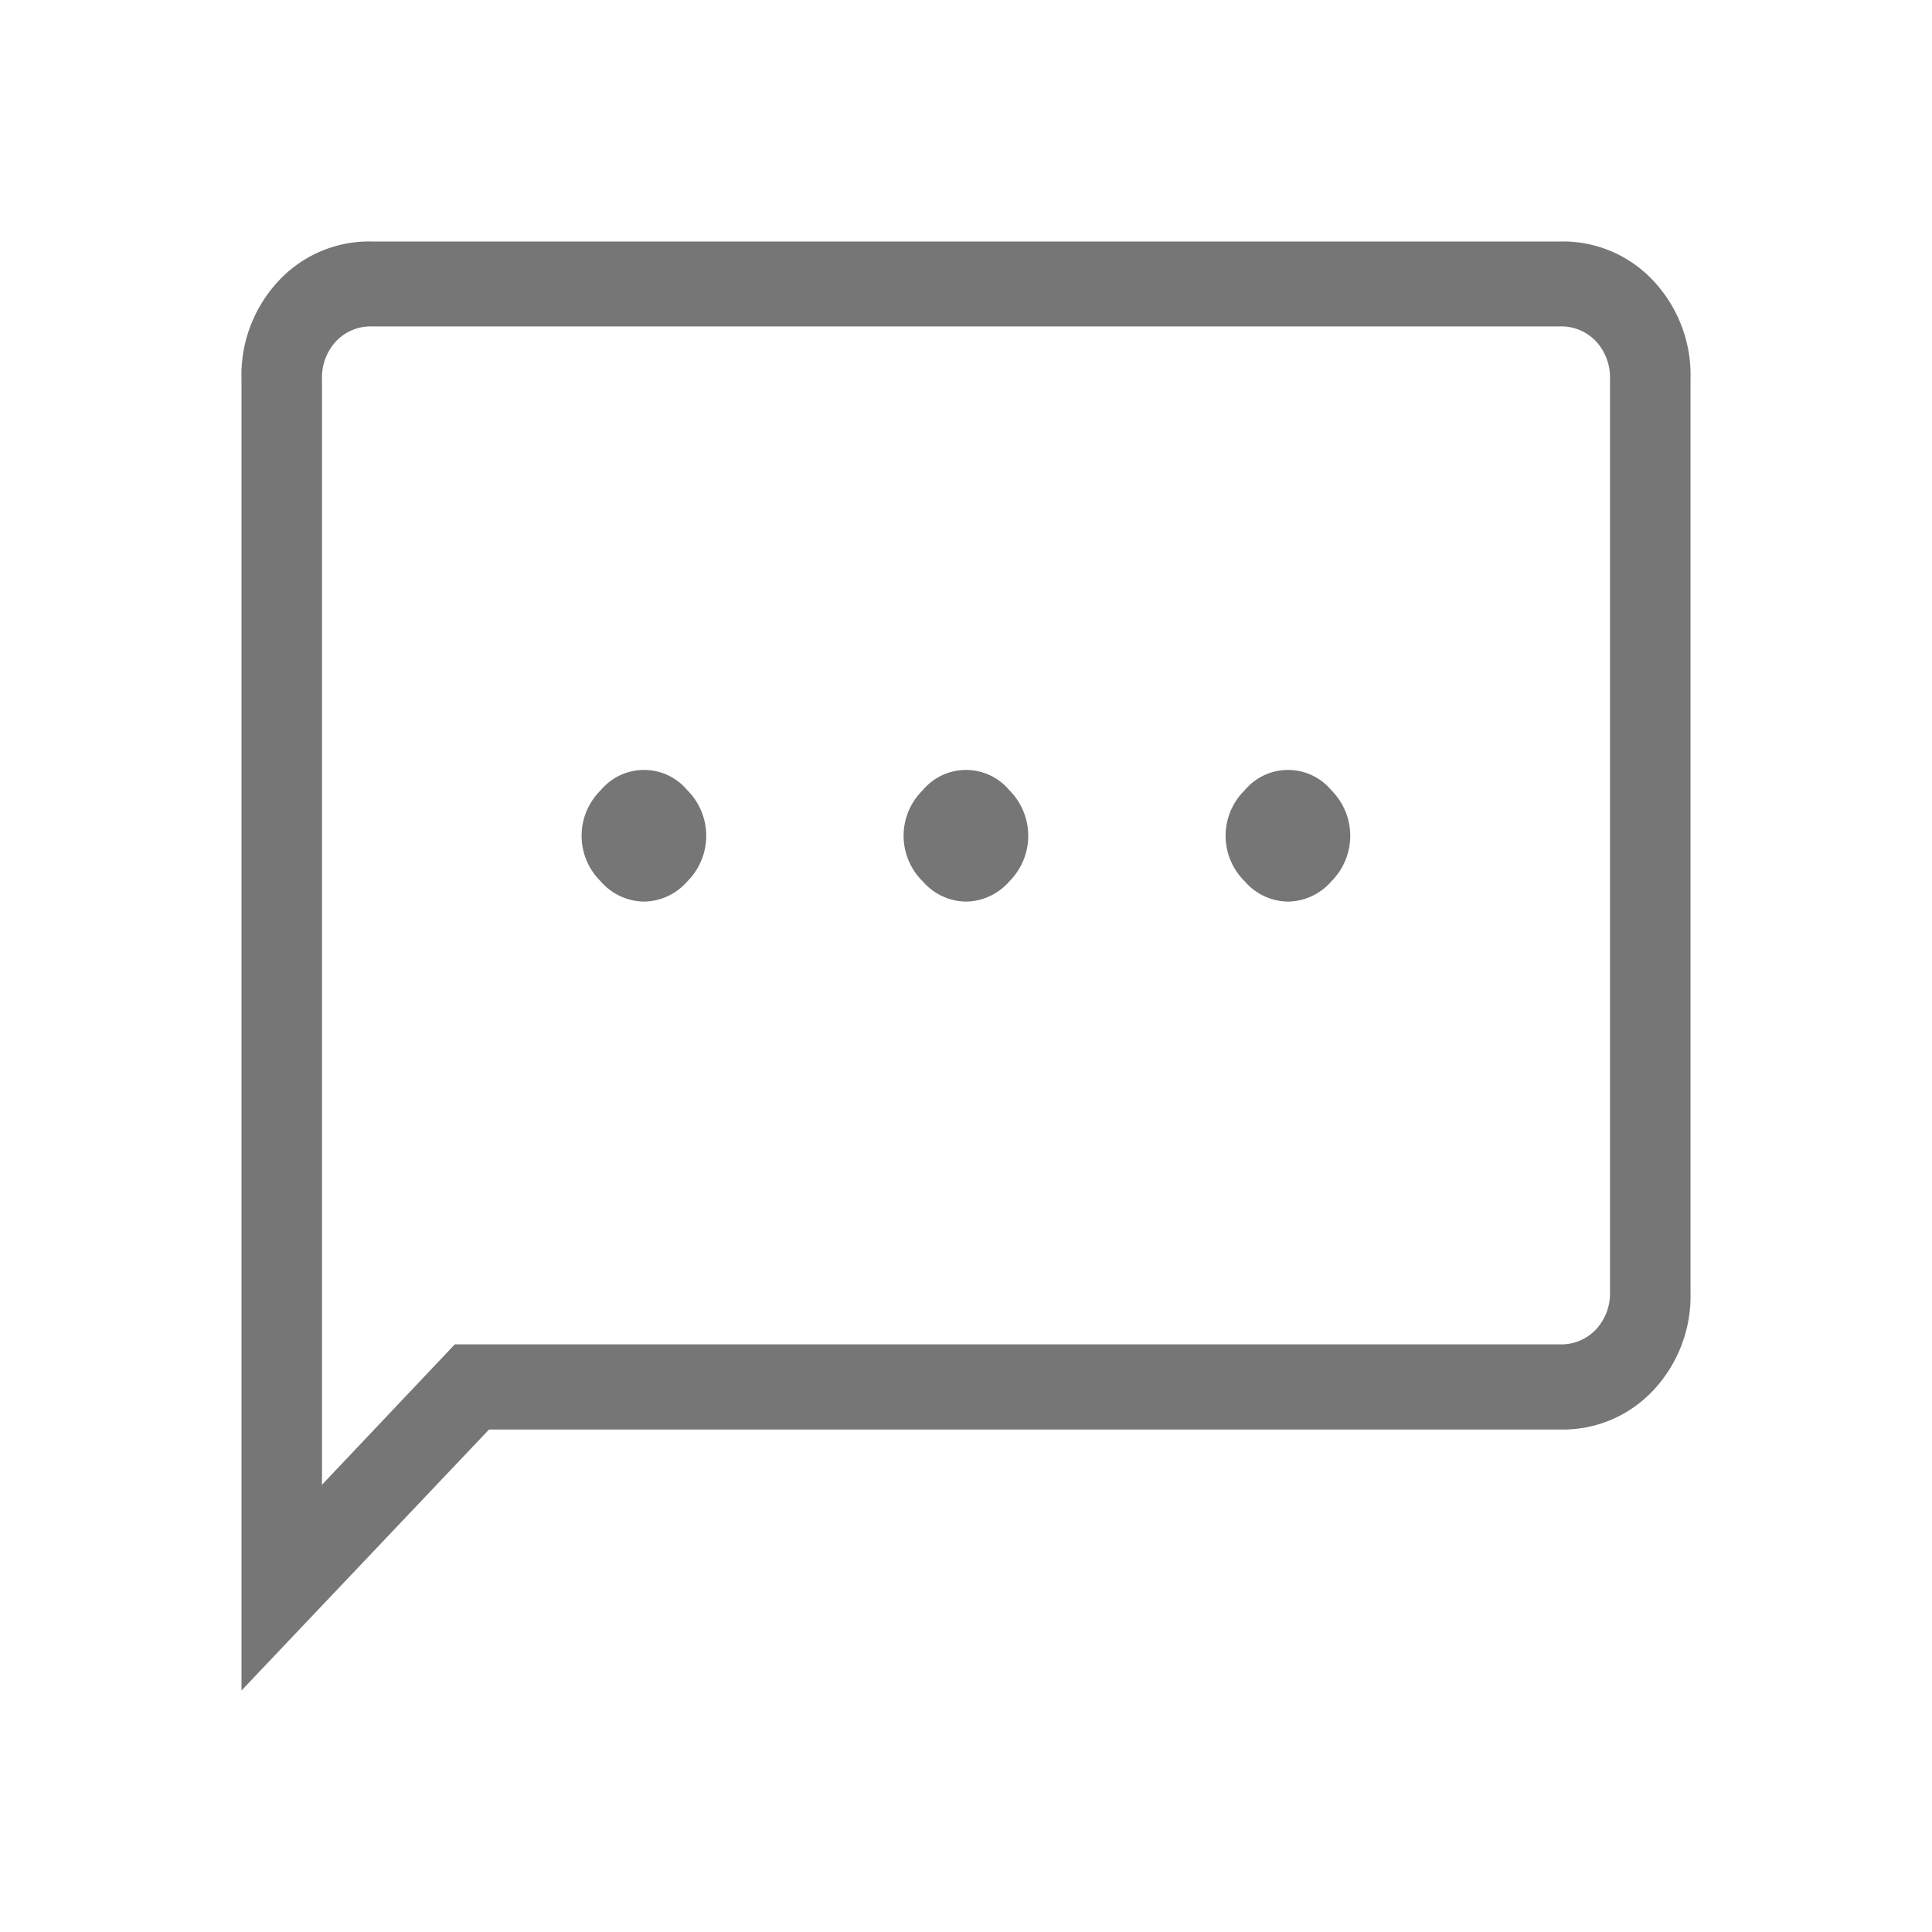 <svg xmlns="http://www.w3.org/2000/svg" width="24" height="24" viewBox="0 0 24 24"><path d="M8 11.2a.725.725 0 0 0 .538-.251.8.8 0 0 0 0-1.133.7.7 0 0 0-1.075 0 .793.793 0 0 0 0 1.133A.722.722 0 0 0 8 11.2Zm4 0a.725.725 0 0 0 .538-.251.8.8 0 0 0 0-1.133.7.7 0 0 0-1.075 0 .793.793 0 0 0 0 1.133.722.722 0 0 0 .537.251Zm4 0a.725.725 0 0 0 .538-.251.8.8 0 0 0 0-1.133.7.7 0 0 0-1.075 0 .793.793 0 0 0 0 1.133.722.722 0 0 0 .537.251ZM3 21V4.713a1.711 1.711 0 0 1 .463-1.226A1.534 1.534 0 0 1 4.625 3h14.75a1.537 1.537 0 0 1 1.163.487A1.713 1.713 0 0 1 21 4.713v11.332a1.713 1.713 0 0 1-.462 1.226 1.537 1.537 0 0 1-1.163.487h-13.3Zm1-2.556L5.65 16.7h13.725a.593.593 0 0 0 .45-.184.661.661 0 0 0 .175-.471V4.713a.661.661 0 0 0-.175-.474.593.593 0 0 0-.45-.184H4.625a.593.593 0 0 0-.45.184.661.661 0 0 0-.175.474ZM4 4.713Z" fill="#767676"/></svg>
